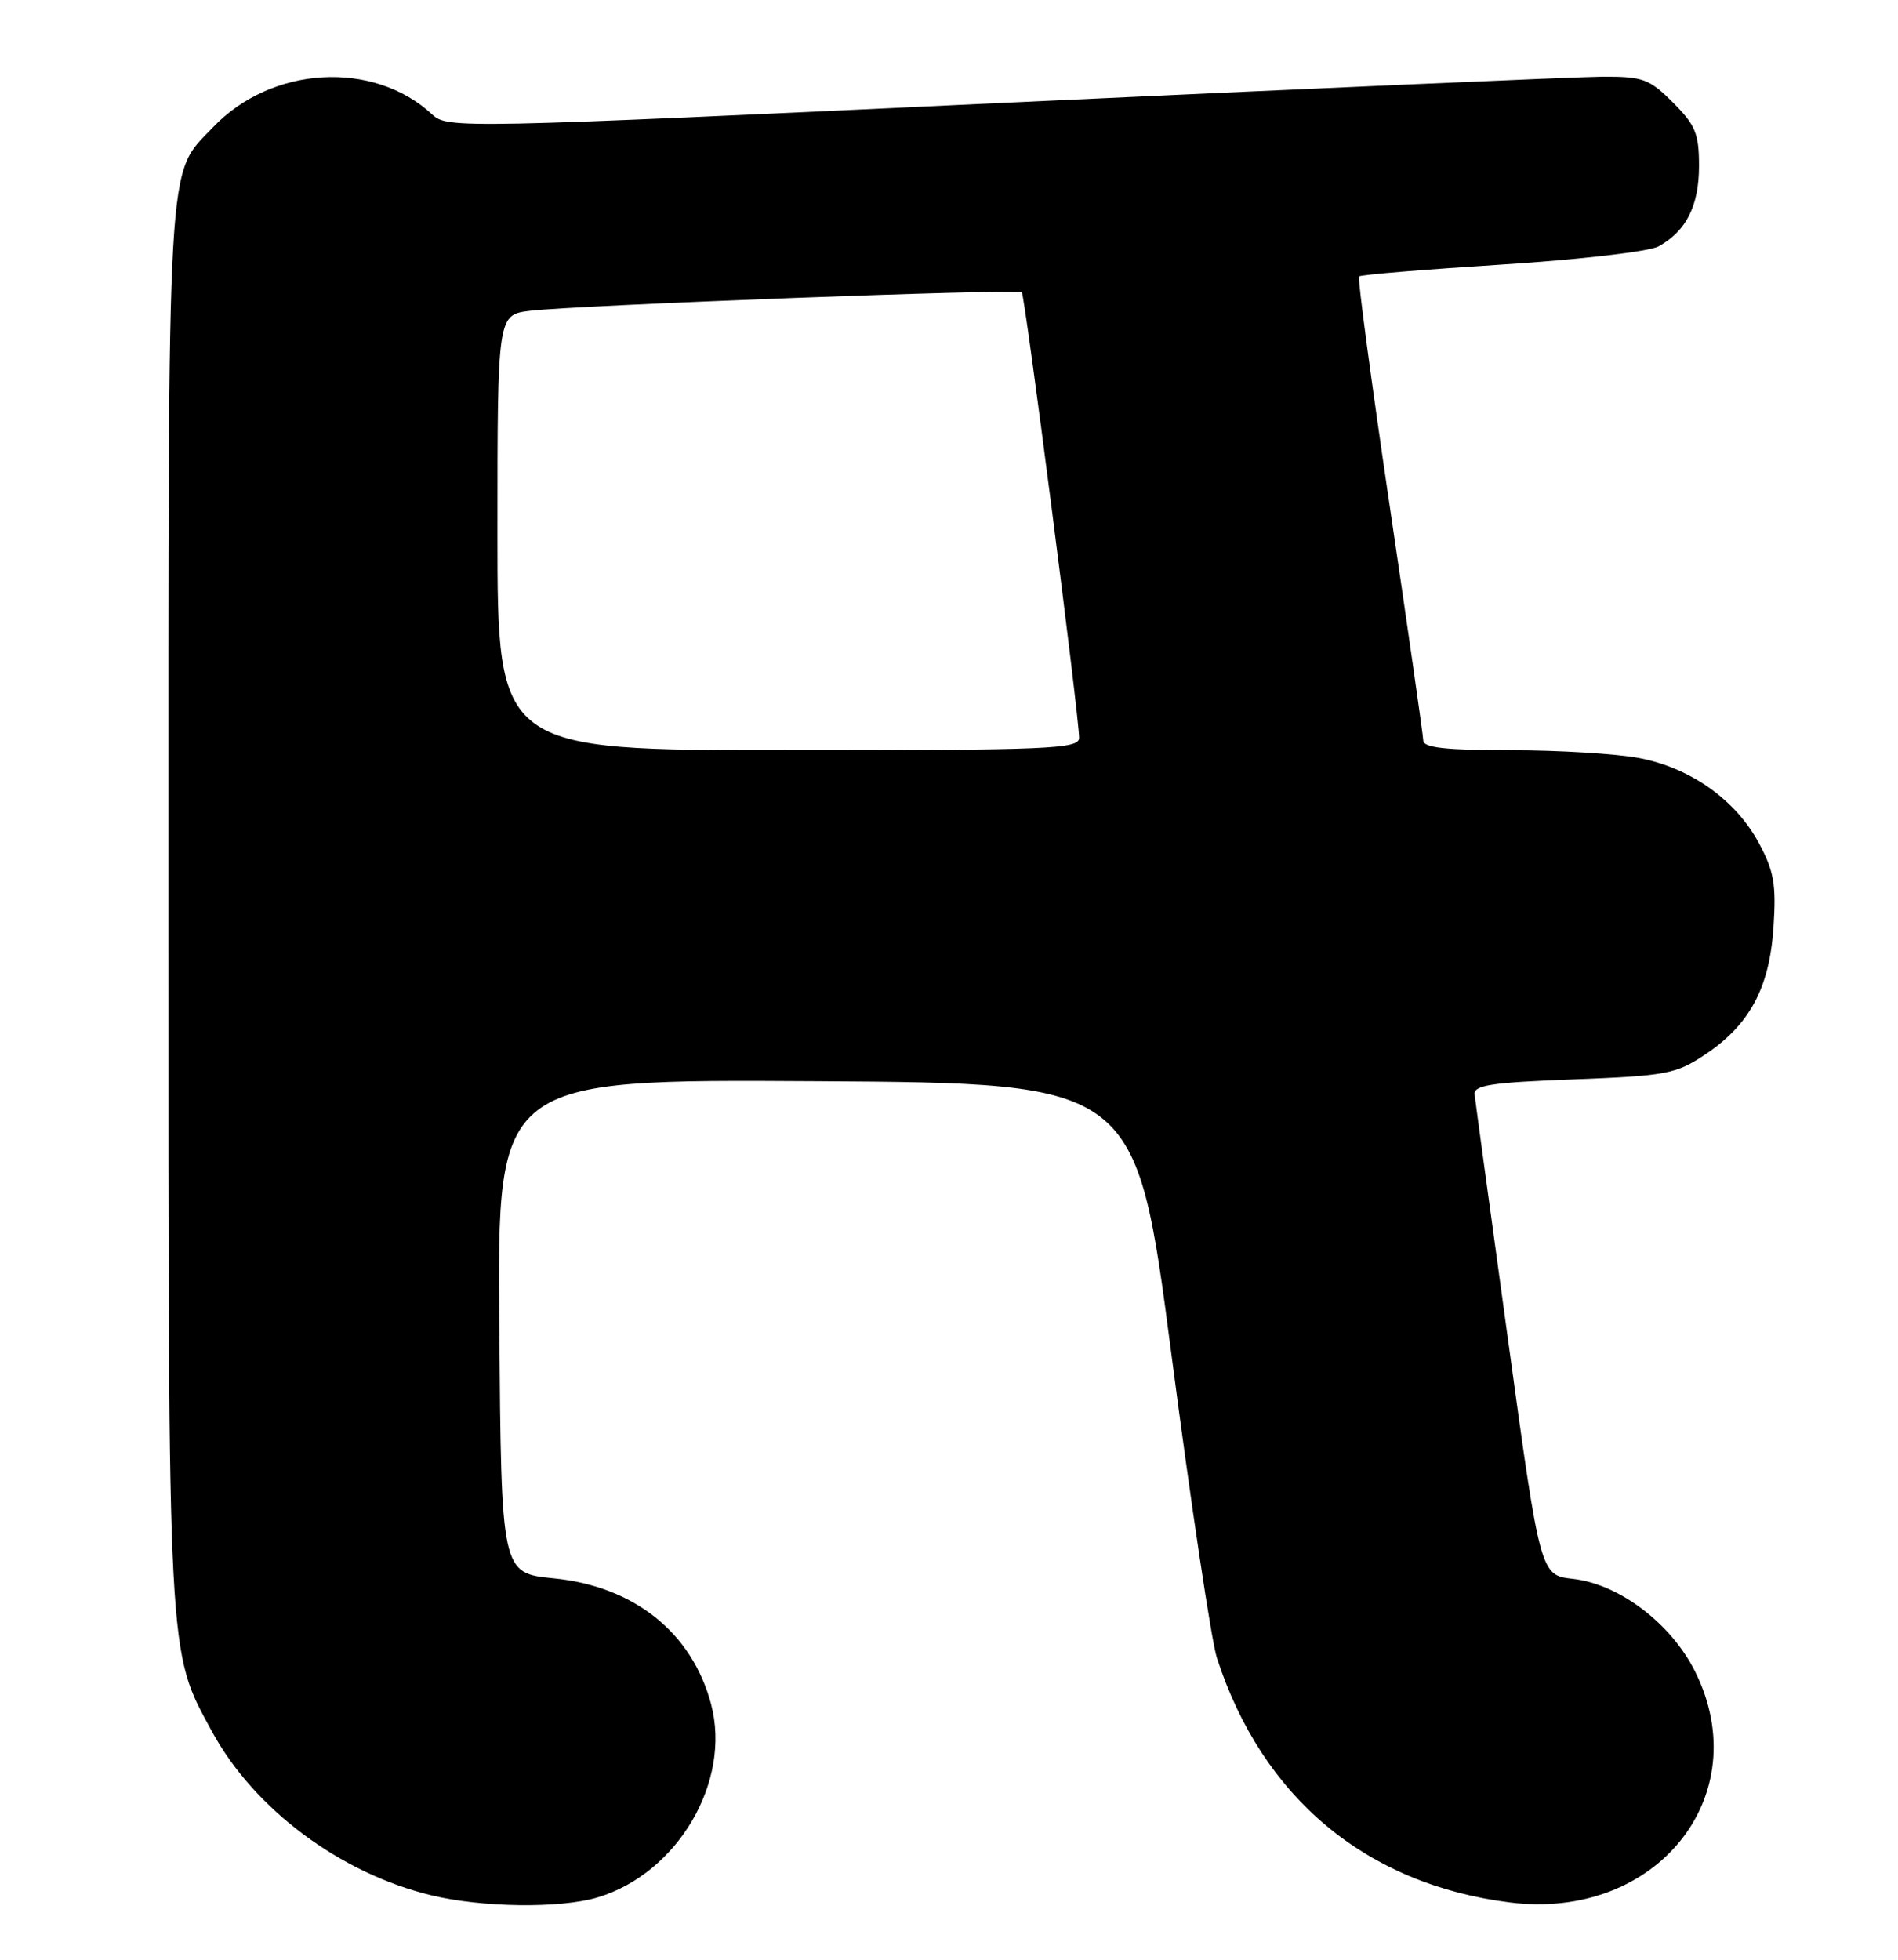 <?xml version="1.0" encoding="UTF-8" standalone="no"?>
<!DOCTYPE svg PUBLIC "-//W3C//DTD SVG 1.1//EN" "http://www.w3.org/Graphics/SVG/1.1/DTD/svg11.dtd" >
<svg xmlns="http://www.w3.org/2000/svg" xmlns:xlink="http://www.w3.org/1999/xlink" version="1.1" viewBox="0 0 248 256">
 <g >
 <path fill="currentColor"
d=" M 78.08 247.86 C 88.55 244.72 95.60 232.73 92.91 222.61 C 90.43 213.27 82.84 207.21 72.34 206.18 C 65.50 205.50 65.50 205.50 65.24 173.24 C 64.97 140.98 64.97 140.98 106.71 141.24 C 148.44 141.50 148.44 141.50 153.08 177.06 C 155.63 196.62 158.30 214.40 159.00 216.56 C 164.92 234.84 178.51 246.17 197.31 248.52 C 216.45 250.91 229.56 234.56 221.49 218.36 C 218.36 212.08 211.58 206.93 205.53 206.25 C 201.26 205.77 201.26 205.77 197.06 175.13 C 194.74 158.29 192.77 143.82 192.68 143.00 C 192.53 141.76 194.73 141.41 205.58 141.00 C 217.66 140.54 218.96 140.30 222.70 137.82 C 228.60 133.91 231.19 129.12 231.73 121.15 C 232.10 115.55 231.80 113.81 229.83 110.15 C 226.79 104.48 220.87 100.28 214.11 99.01 C 211.15 98.46 203.61 98.00 197.36 98.00 C 188.96 98.00 185.99 97.67 185.97 96.75 C 185.95 96.06 183.97 82.22 181.57 66.00 C 179.17 49.77 177.37 36.32 177.58 36.11 C 177.78 35.89 186.17 35.20 196.22 34.56 C 206.32 33.92 215.48 32.86 216.70 32.19 C 220.33 30.20 222.00 26.88 222.00 21.68 C 222.00 17.46 221.54 16.34 218.60 13.40 C 215.50 10.30 214.68 10.00 209.35 10.02 C 206.13 10.04 170.88 11.58 131.00 13.44 C 60.09 16.77 58.46 16.80 56.49 14.97 C 48.79 7.81 35.46 8.59 27.80 16.66 C 21.73 23.05 22.00 18.37 22.00 118.26 C 22.00 217.80 21.88 215.49 27.71 226.21 C 33.22 236.32 44.42 244.69 56.34 247.58 C 62.97 249.19 73.21 249.32 78.08 247.86 Z  M 65.00 69.56 C 65.00 41.12 65.00 41.12 69.25 40.60 C 75.27 39.87 133.02 37.69 133.51 38.18 C 133.93 38.60 141.00 93.53 141.00 96.38 C 141.00 97.84 137.34 98.00 103.00 98.00 C 65.00 98.00 65.00 98.00 65.00 69.56 Z "/>
</g>
</svg>